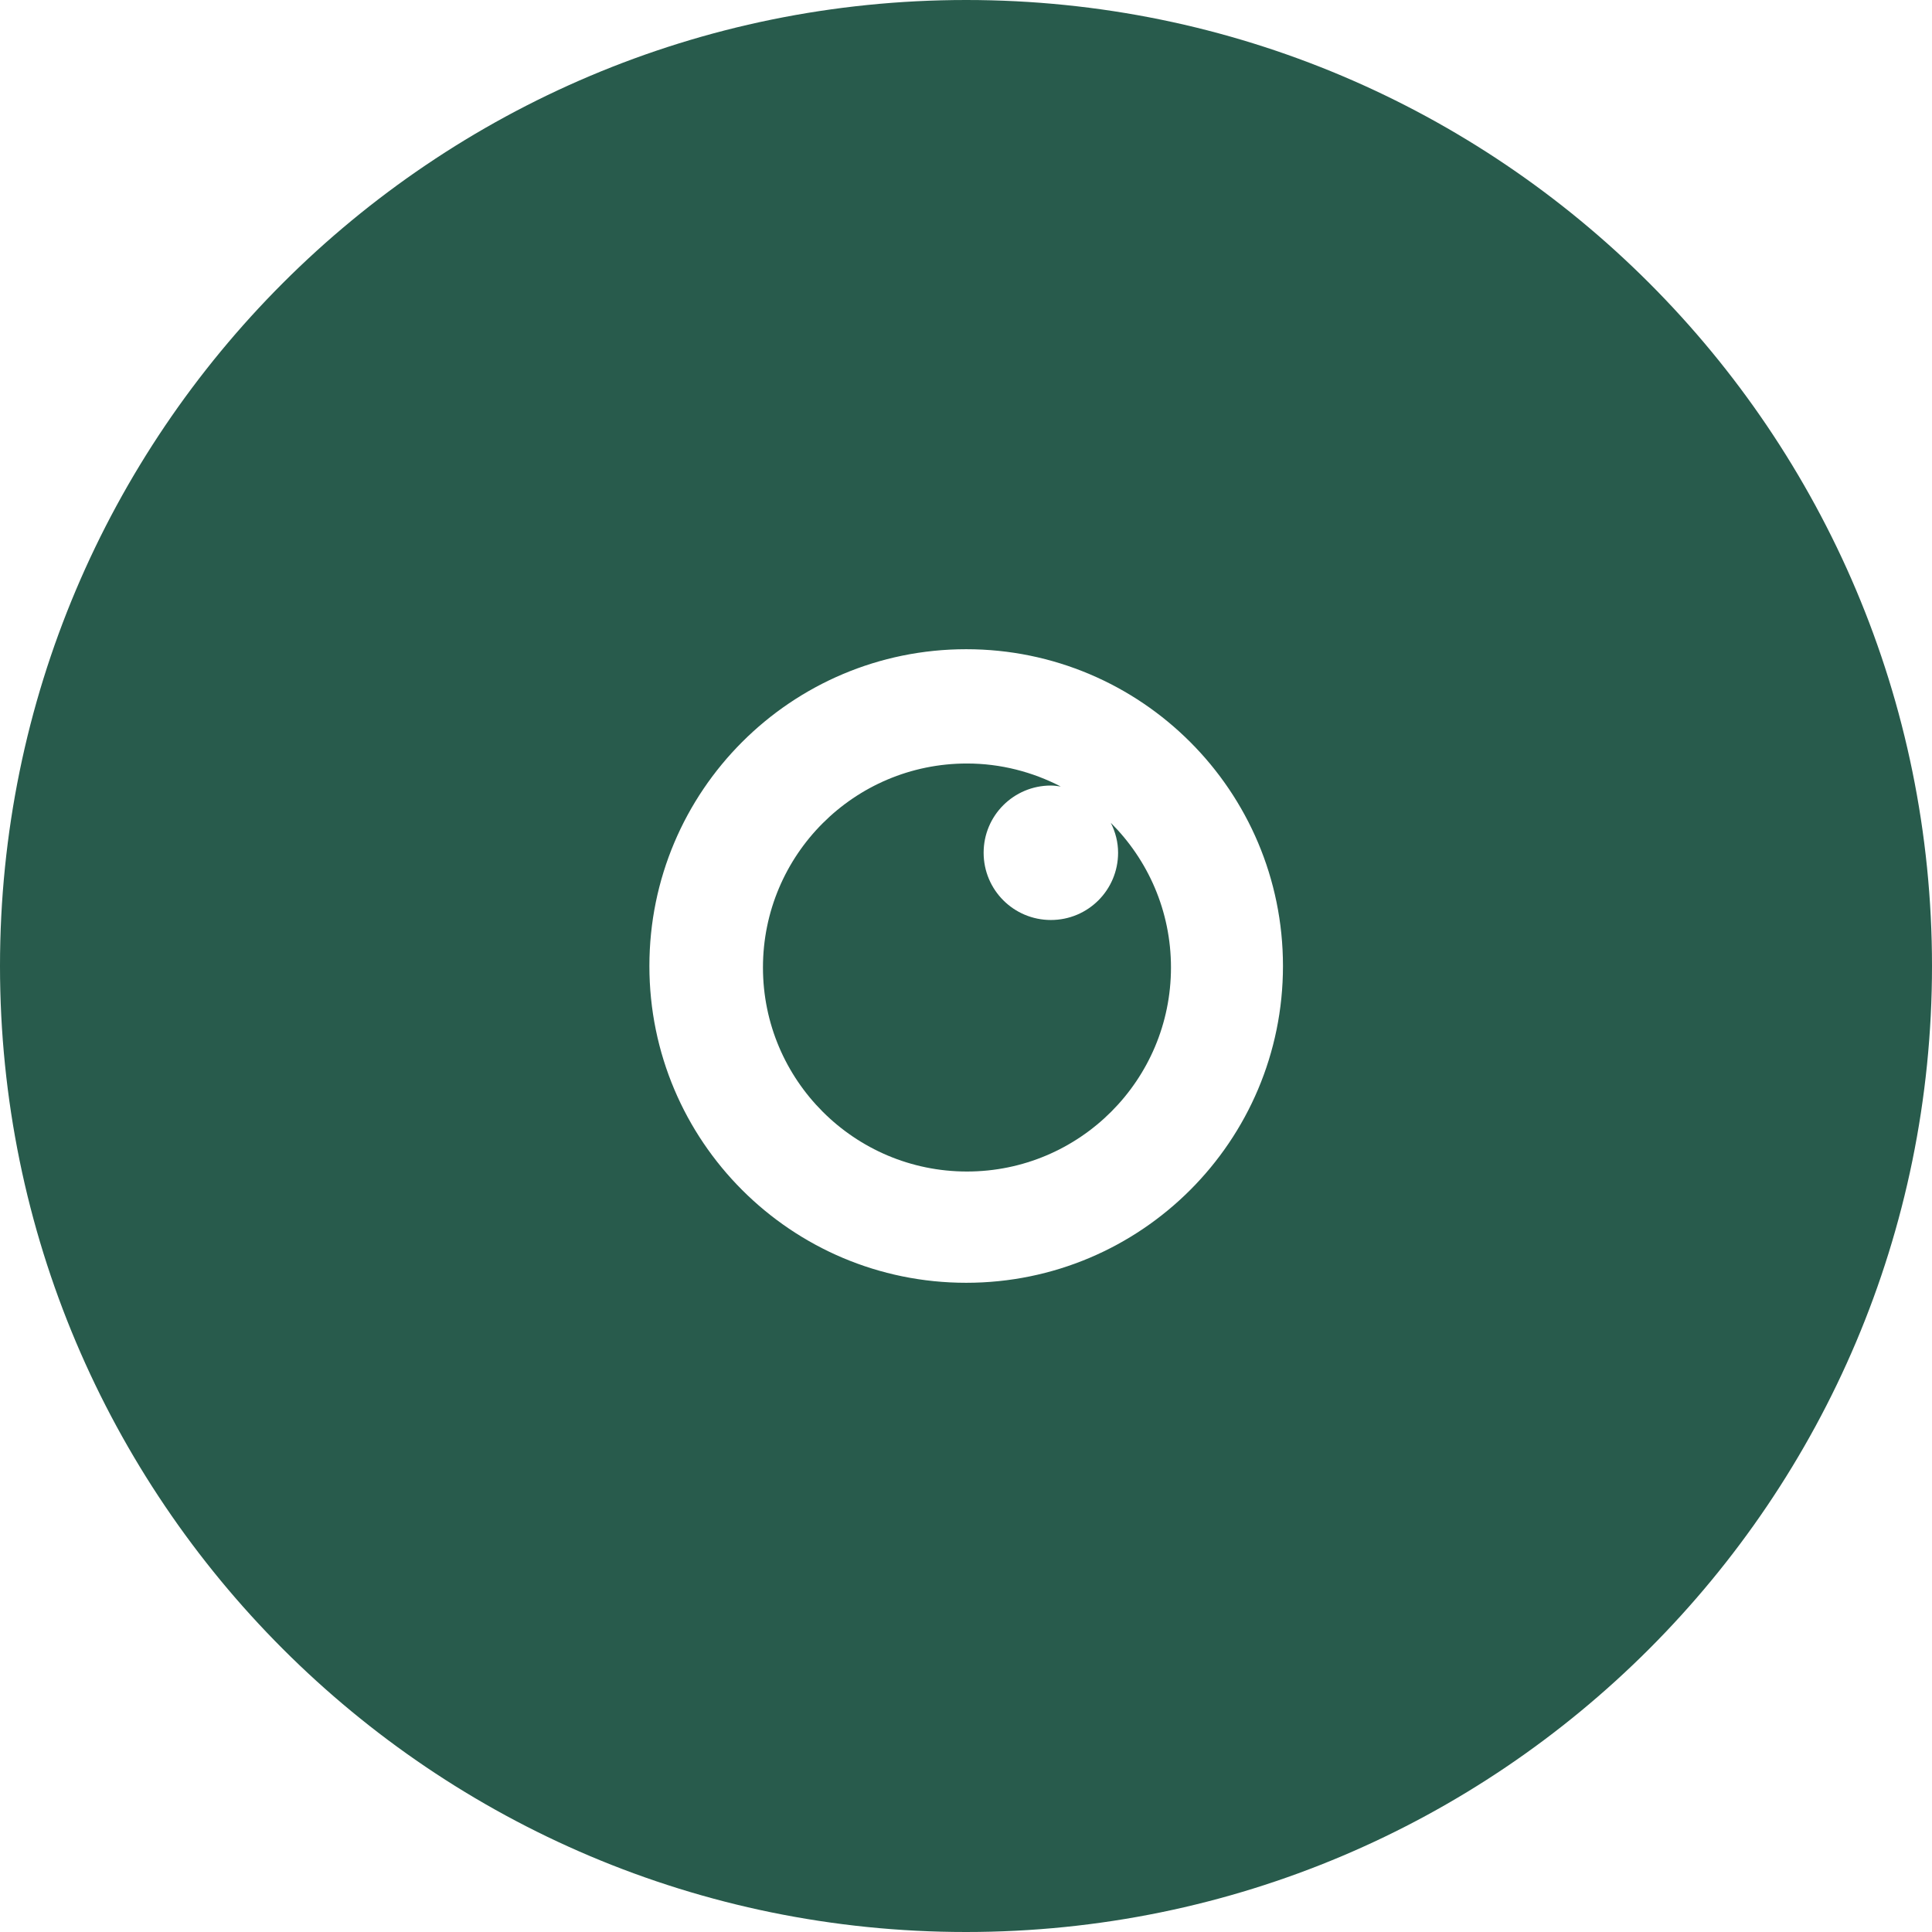 <svg width="32" height="32" viewBox="0 0 32 32" fill="none" xmlns="http://www.w3.org/2000/svg">
<path d="M16.003 0C7.164 0 0 7.164 0 16C0 24.836 7.164 32 16 32C24.836 32 32 24.836 32 16C32 7.164 24.838 0 16.003 0ZM16.003 21.247C13.104 21.247 10.756 18.898 10.756 16C10.756 13.102 13.104 10.753 16.003 10.753C18.901 10.753 21.25 13.102 21.25 16C21.25 18.898 18.901 21.247 16.003 21.247Z" fill="#285B4C"/>
<path d="M18.4 13.632C18.475 13.782 18.519 13.947 18.519 14.124C18.519 14.74 18.022 15.238 17.406 15.238C16.79 15.238 16.292 14.74 16.292 14.124C16.292 13.508 16.79 13.011 17.406 13.011C17.461 13.011 17.516 13.019 17.569 13.027C17.105 12.787 16.577 12.646 16.016 12.646C14.148 12.646 12.637 14.16 12.637 16.025C12.637 17.89 14.151 19.404 16.016 19.404C17.881 19.404 19.395 17.89 19.395 16.025C19.395 15.088 19.014 14.243 18.4 13.63V13.632Z" fill="#285B4C"/>
</svg>
